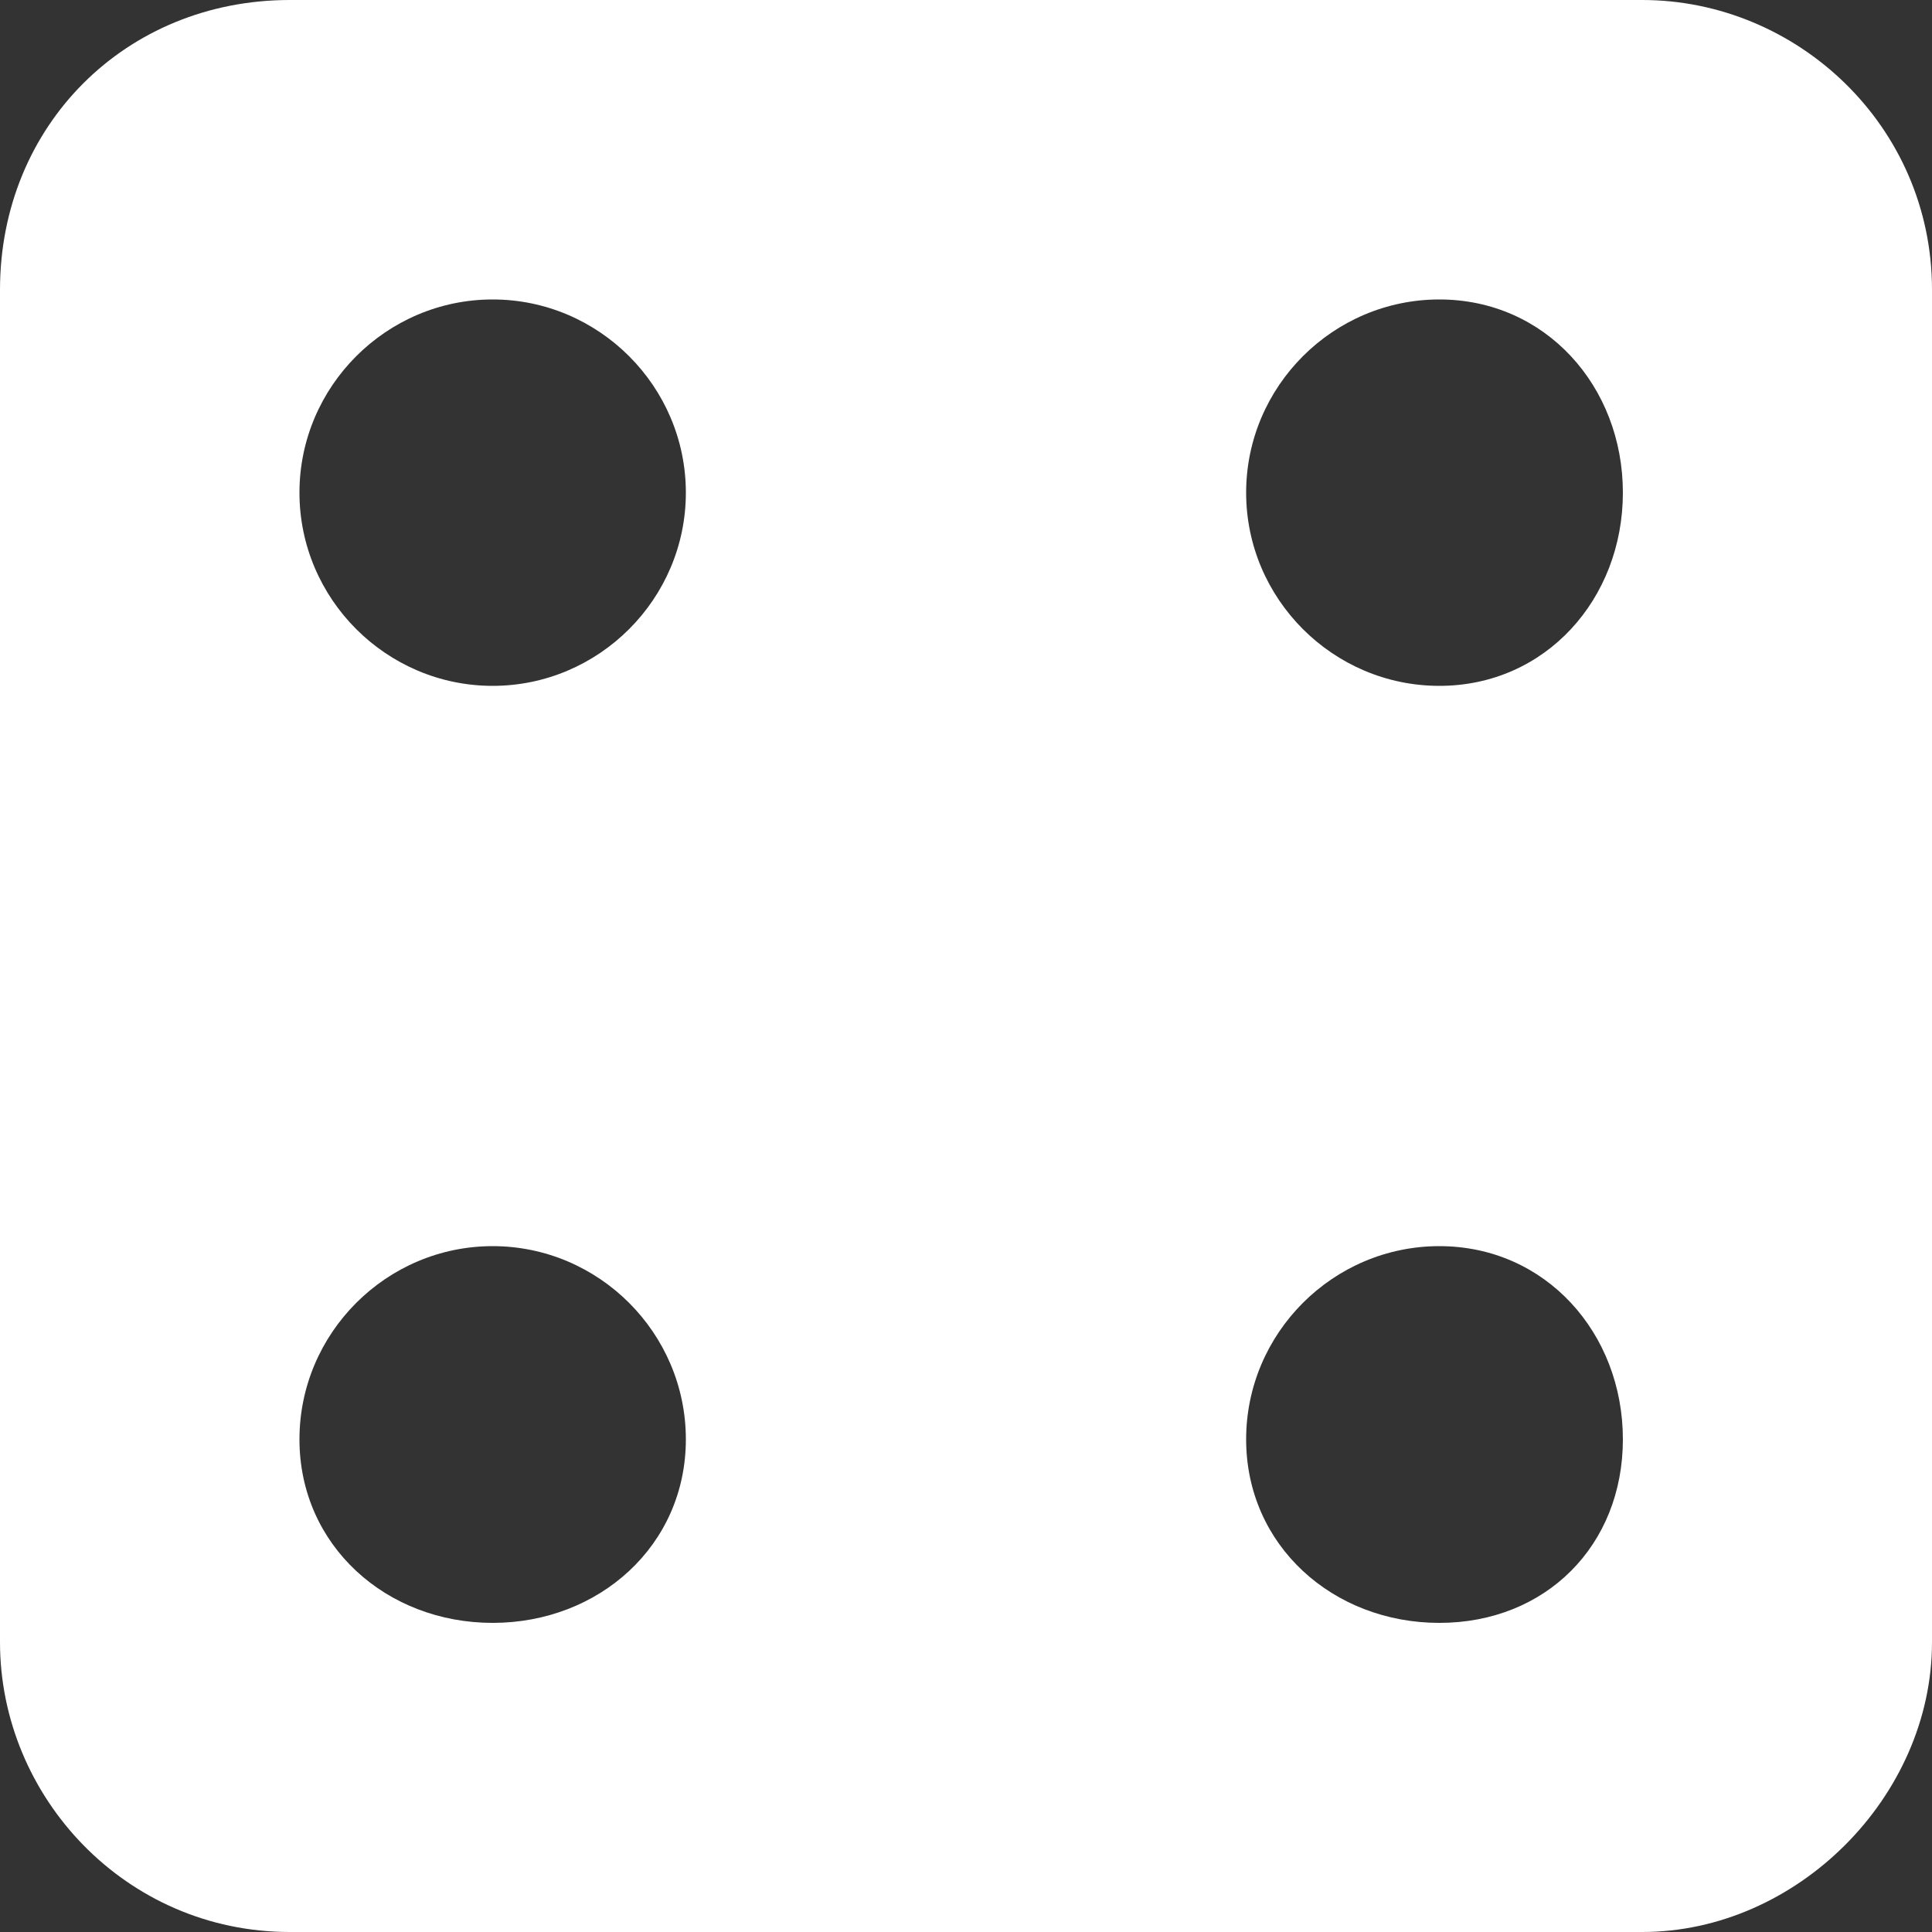 <svg height='100px' width='100px'  fill="#FFFFFF" xmlns="http://www.w3.org/2000/svg" xmlns:xlink="http://www.w3.org/1999/xlink" xml:space="preserve" version="1.1" style="shape-rendering:geometricPrecision;text-rendering:geometricPrecision;image-rendering:optimizeQuality;" viewBox="0 0 200 200" x="0px" y="0px" fill-rule="evenodd" clip-rule="evenodd"><rect x="0" y="0" width="200" height="200" fill="#333333" stroke="none"/><defs><style type="text/css">
   
    .fil0 {fill:#FFFFFF}
   
  </style></defs><g><path class="fil0" d="M30 0l140 0c16,0 30,13 30,30l0 140c0,16 -14,30 -30,30l-140 0c-17,0 -30,-14 -30,-30l0 -140c0,-17 13,-30 30,-30zm119 31c11,0 19,9 19,20 0,11 -8,20 -19,20 -11,0 -20,-9 -20,-20 0,-11 9,-20 20,-20zm0 98c11,0 19,9 19,20 0,11 -8,19 -19,19 -11,0 -20,-8 -20,-19 0,-11 9,-20 20,-20zm-98 -98c11,0 20,9 20,20 0,11 -9,20 -20,20 -11,0 -20,-9 -20,-20 0,-11 9,-20 20,-20zm0 98c11,0 20,9 20,20 0,11 -9,19 -20,19 -11,0 -20,-8 -20,-19 0,-11 9,-20 20,-20z"></path></g></svg>